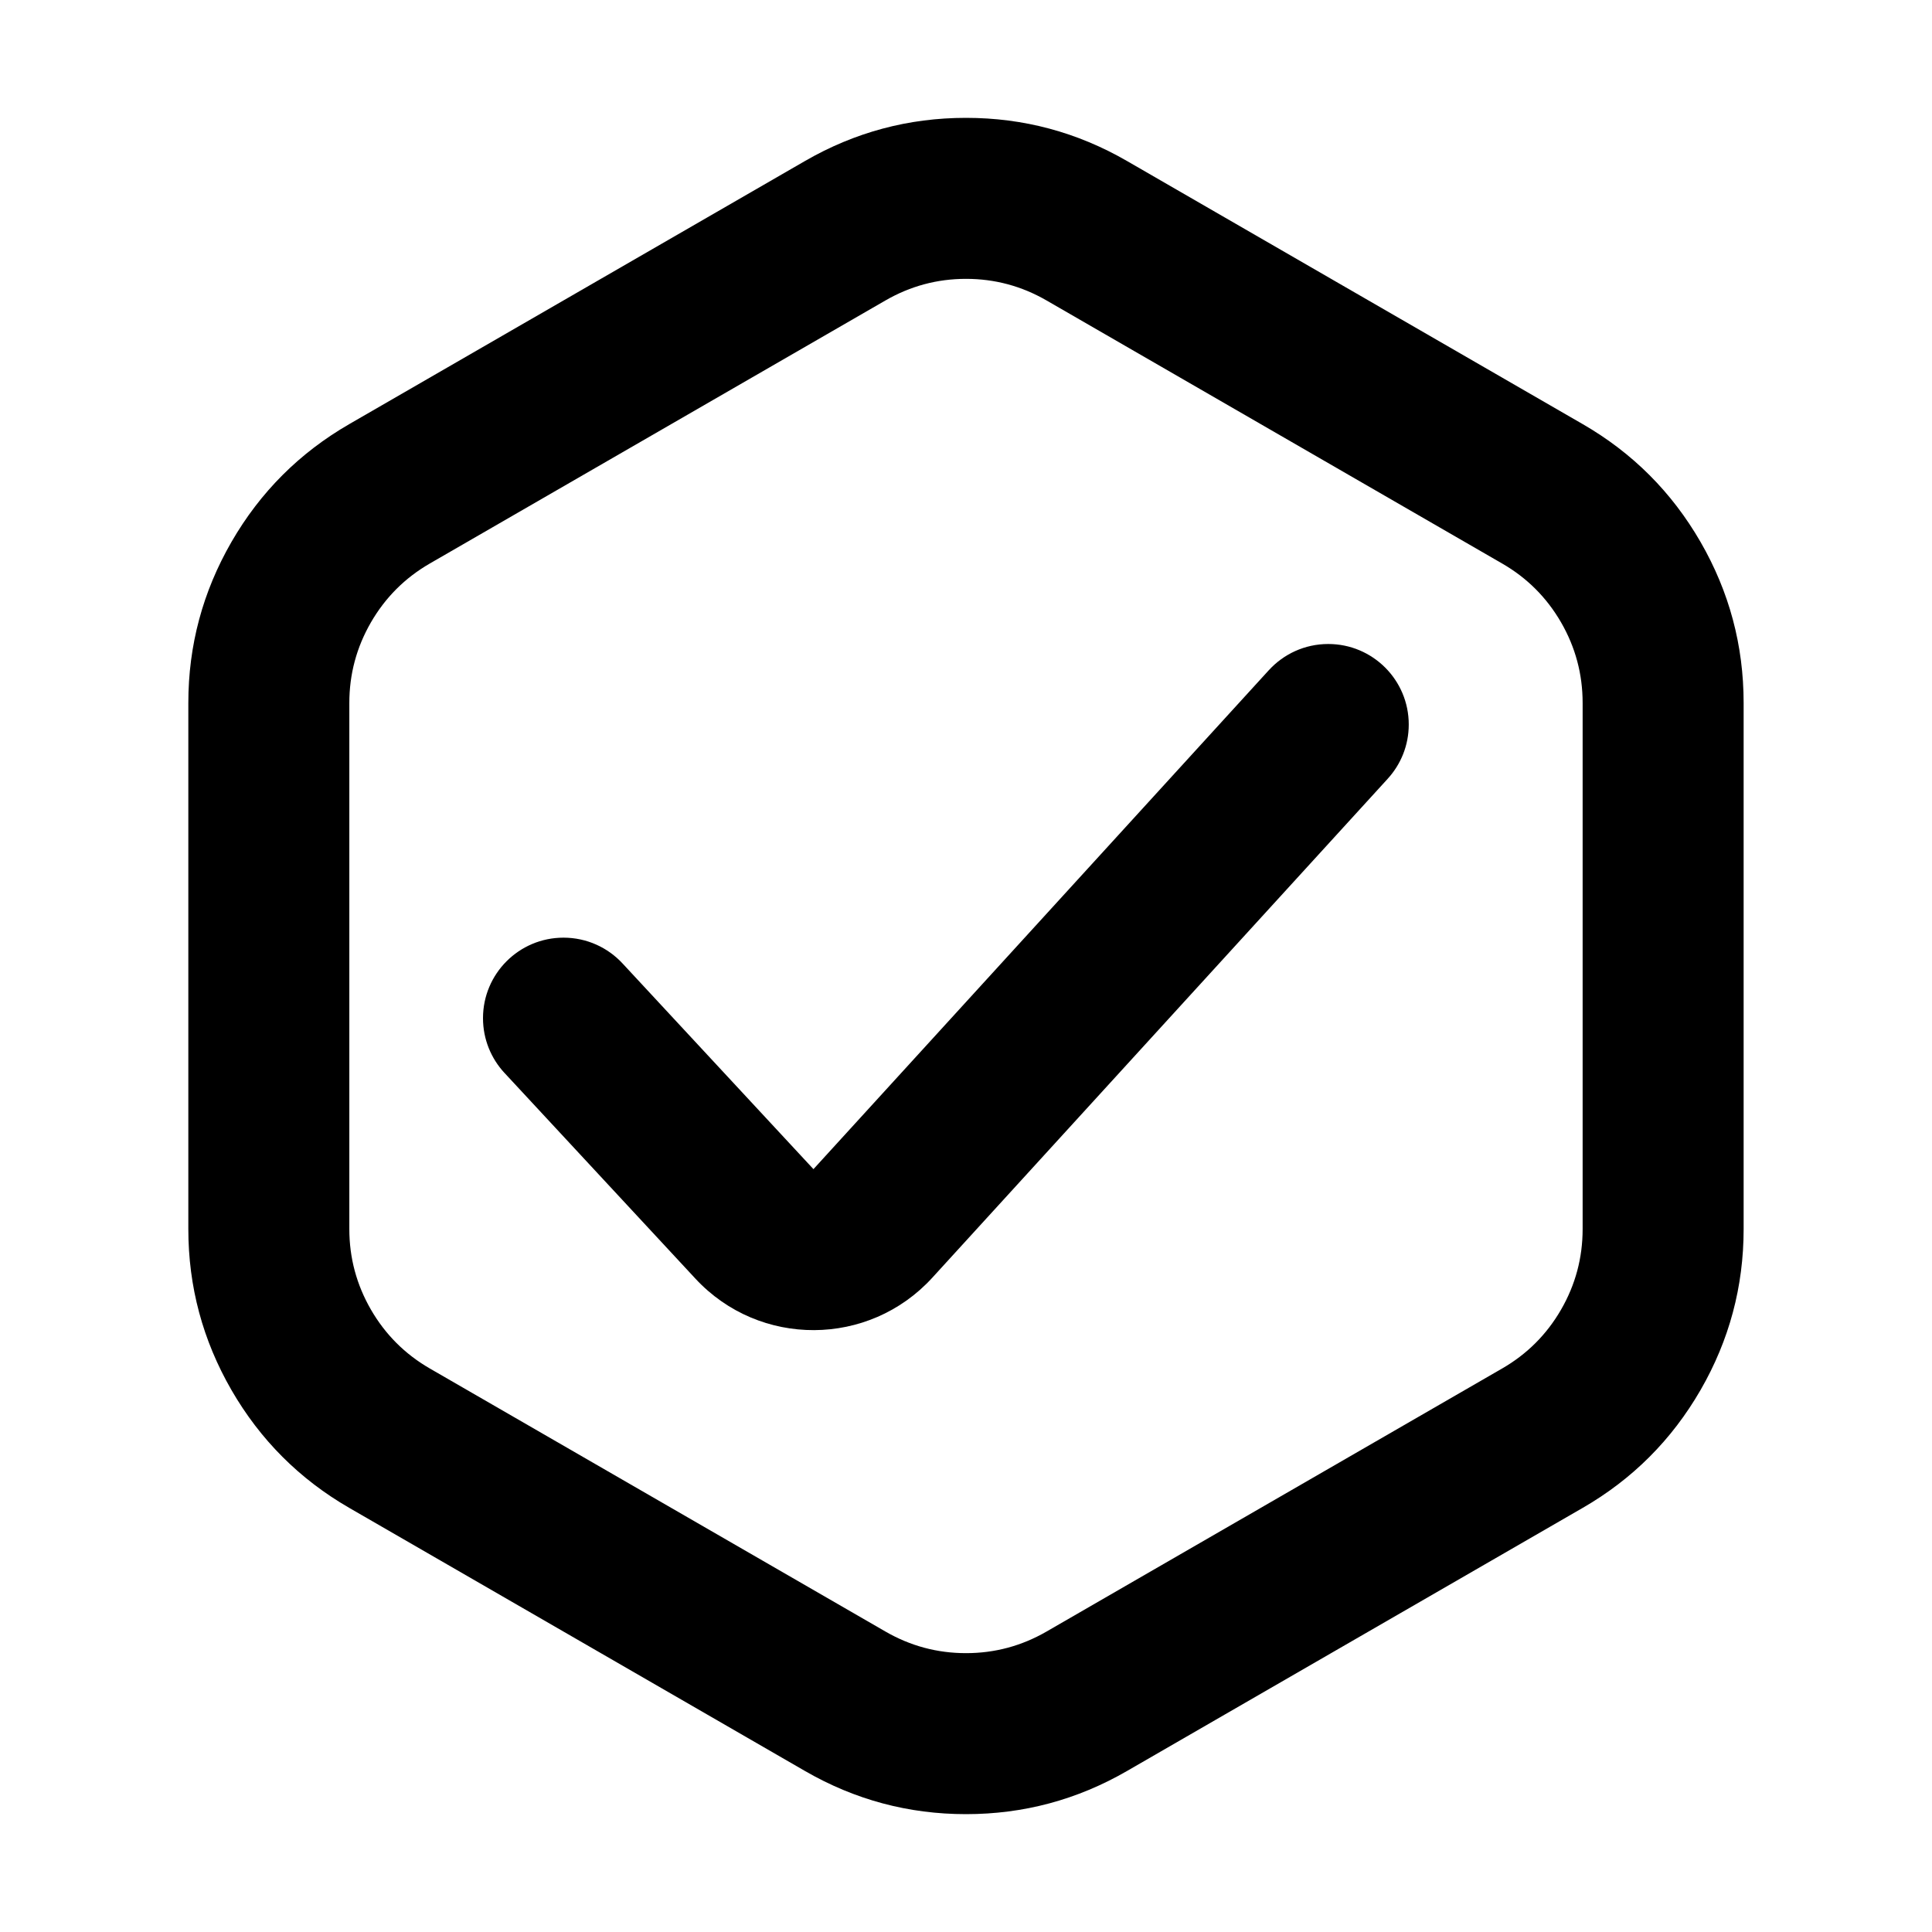 <svg xmlns="http://www.w3.org/2000/svg" xmlns:xlink="http://www.w3.org/1999/xlink" width="48" height="48" viewBox="0 0 48 48" fill="none">
<path d="M43.32 30.536L43.32 17.464C43.32 16.035 42.963 14.702 42.249 13.464C41.534 12.226 40.558 11.25 39.32 10.536L28 4C26.762 3.285 25.429 2.928 24 2.928C22.571 2.928 21.238 3.285 20 4L8.679 10.536C7.442 11.25 6.466 12.226 5.751 13.464C5.037 14.702 4.679 16.035 4.679 17.464L4.679 30.536C4.679 31.965 5.037 33.298 5.751 34.536C6.466 35.773 7.442 36.75 8.679 37.464L20 44C21.238 44.715 22.571 45.072 24 45.072C25.429 45.072 26.762 44.715 28 44L39.32 37.464C40.558 36.75 41.534 35.773 42.249 34.536C42.963 33.298 43.32 31.965 43.32 30.536ZM38.785 15.464C39.142 16.083 39.32 16.75 39.32 17.464L39.32 30.536C39.32 31.25 39.142 31.917 38.785 32.536C38.427 33.155 37.939 33.643 37.32 34L26 40.536C25.381 40.893 24.715 41.072 24 41.072C23.285 41.072 22.619 40.893 22 40.536L10.679 34C10.061 33.643 9.573 33.155 9.215 32.536C8.858 31.917 8.679 31.25 8.679 30.536L8.679 17.464C8.679 16.75 8.858 16.083 9.215 15.464C9.573 14.845 10.061 14.357 10.679 14L22 7.464C22.619 7.107 23.285 6.928 24 6.928C24.715 6.928 25.381 7.107 26 7.464L37.32 14C37.939 14.357 38.427 14.845 38.785 15.464Z" fill-rule="evenodd"  fill="#000000" >
</path>
<path d="M34.473 19.353L23.164 31.743C21.587 33.471 18.87 33.483 17.278 31.768L12.538 26.661L12.534 26.657C12.203 26.3 12 25.822 12 25.296C12 24.192 12.895 23.296 14 23.296C14.581 23.296 15.105 23.544 15.47 23.94L20.21 29.047L31.517 16.658L31.523 16.652C31.889 16.251 32.415 16 33 16C34.105 16 35 16.895 35 18C35 18.52 34.802 18.993 34.477 19.348L34.473 19.353Z" fill-rule="evenodd"  fill="#000000" >
</path>
</svg>
